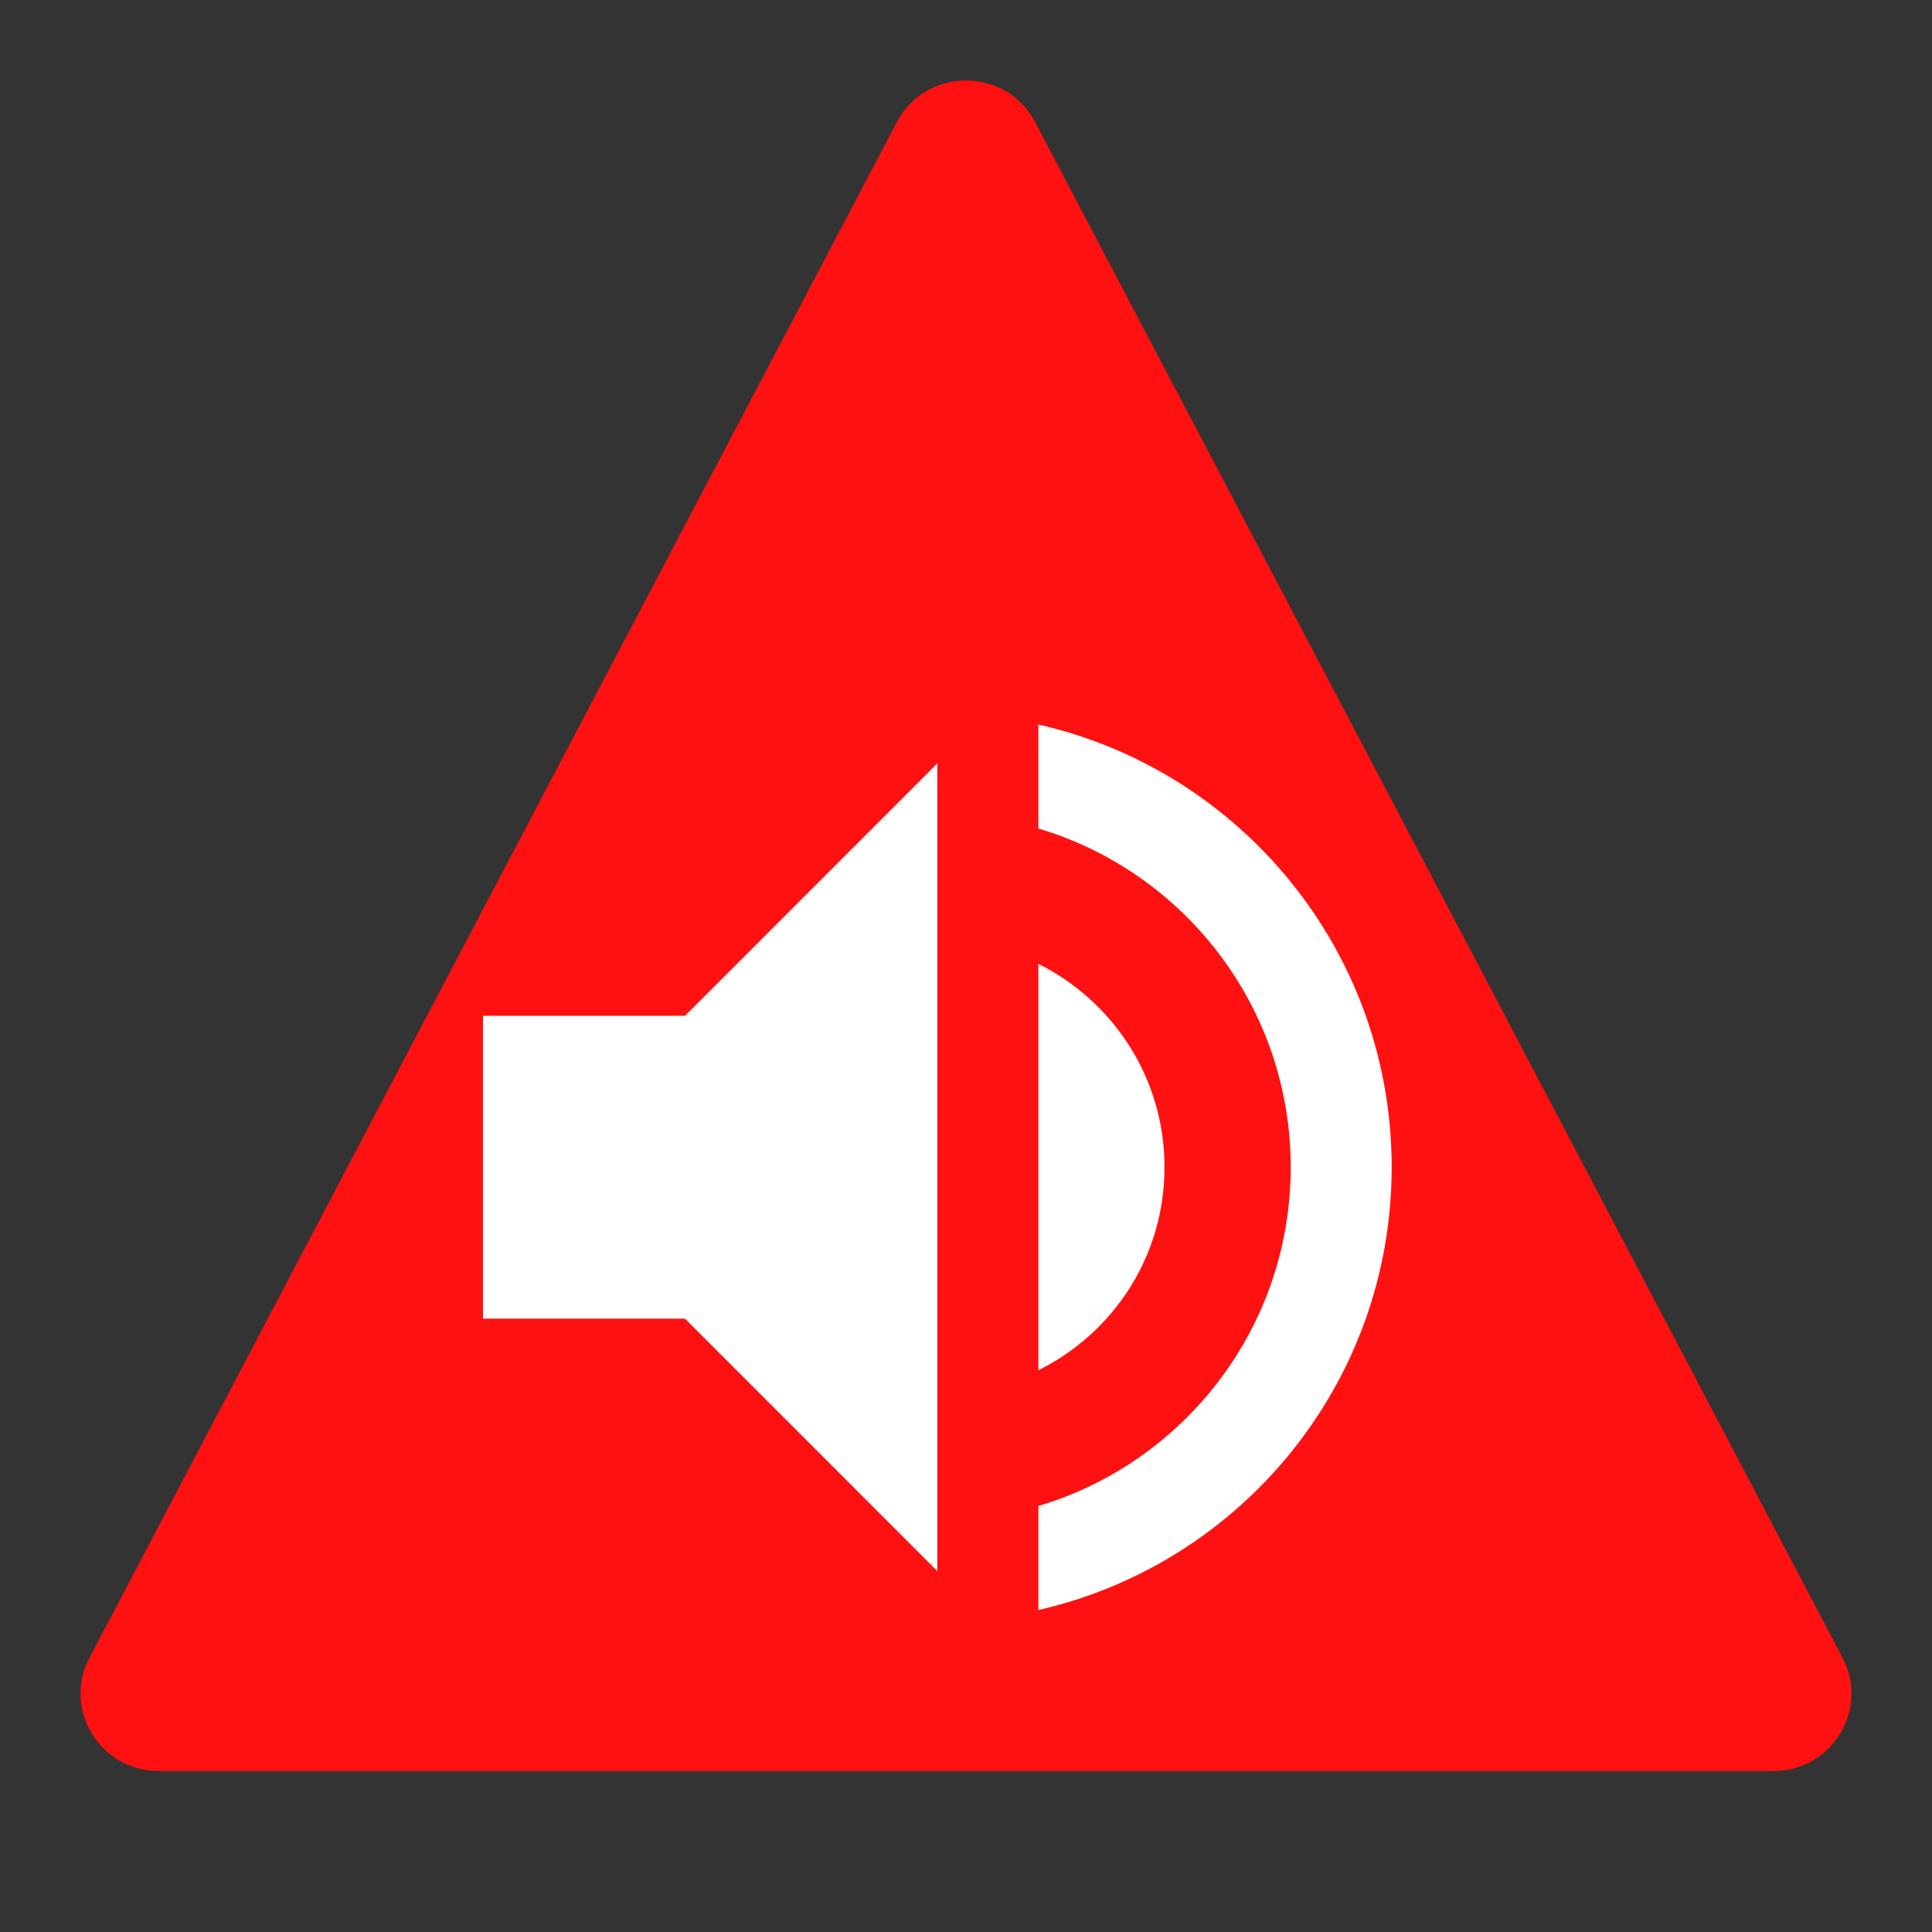 <svg width="24" height="24" viewBox="0 0 24 24" fill="none" xmlns="http://www.w3.org/2000/svg">
<rect x="0" y="0" width="24" height="24" fill="#333333" stroke="none"/>
<path d="M11.141 1.517C11.503 0.828 12.497 0.828 12.859 1.517L22.889 20.594C23.225 21.234 22.757 22 22.03 22H1.97C1.243 22 0.775 21.234 1.111 20.594L11.141 1.517Z" fill="#ff1111"/>
<path d="M8.509 16.381L11.644 19.517V9.483L8.509 12.619H6V16.381H8.509Z" fill="white"/>
<path d="M14.466 14.5C14.466 13.39 13.827 12.437 12.899 11.973V17.021C13.827 16.563 14.466 15.61 14.466 14.5Z" fill="white"/>
<path d="M12.899 10.292C14.711 10.831 16.034 12.512 16.034 14.5C16.034 16.488 14.711 18.169 12.899 18.708V20C15.413 19.429 17.288 17.184 17.288 14.5C17.288 11.816 15.413 9.571 12.899 9V10.292Z" fill="white"/>
</svg>
